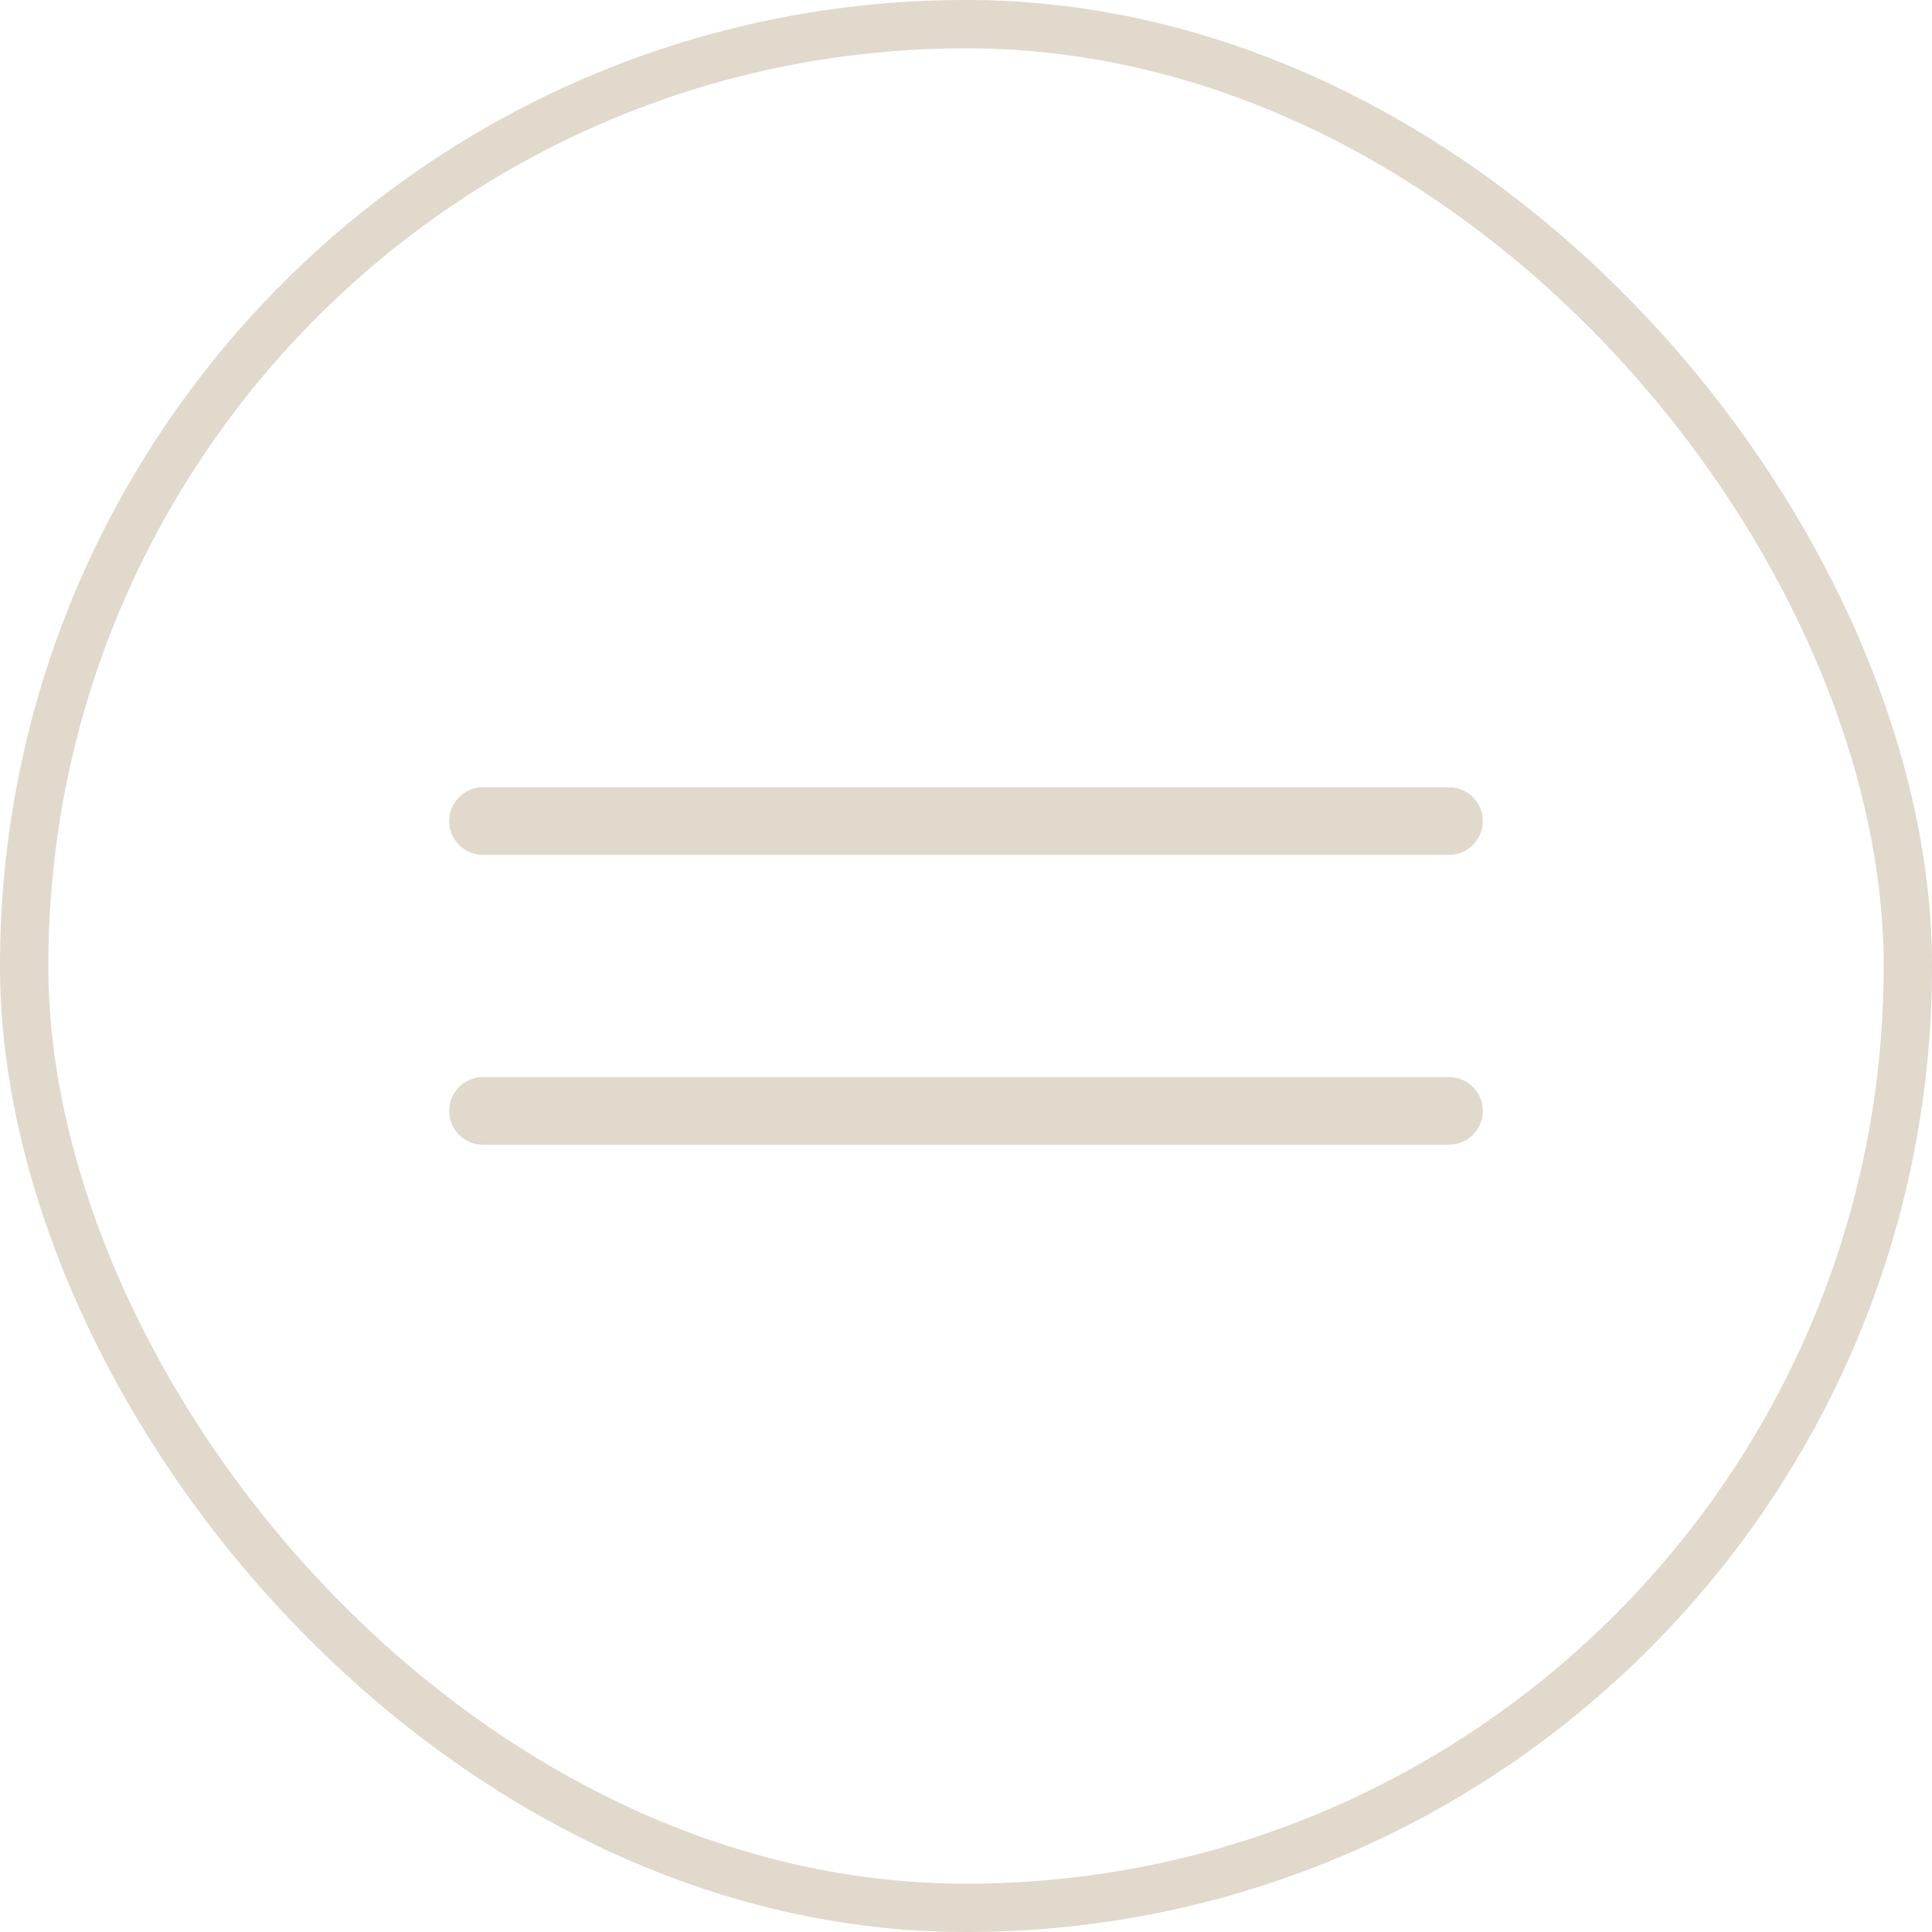 <svg width="40" height="40" viewBox="0 0 40 40" fill="none" xmlns="http://www.w3.org/2000/svg">
<path d="M10 17H30" stroke="#E0D9CC" stroke-width="1.4" stroke-linecap="round"/>
<path d="M10 23H30" stroke="#E0D9CC" stroke-width="1.4" stroke-linecap="round"/>
<rect x="0.5" y="0.5" width="39" height="39" rx="19.5" stroke="#E0D9CC"/>
</svg>
